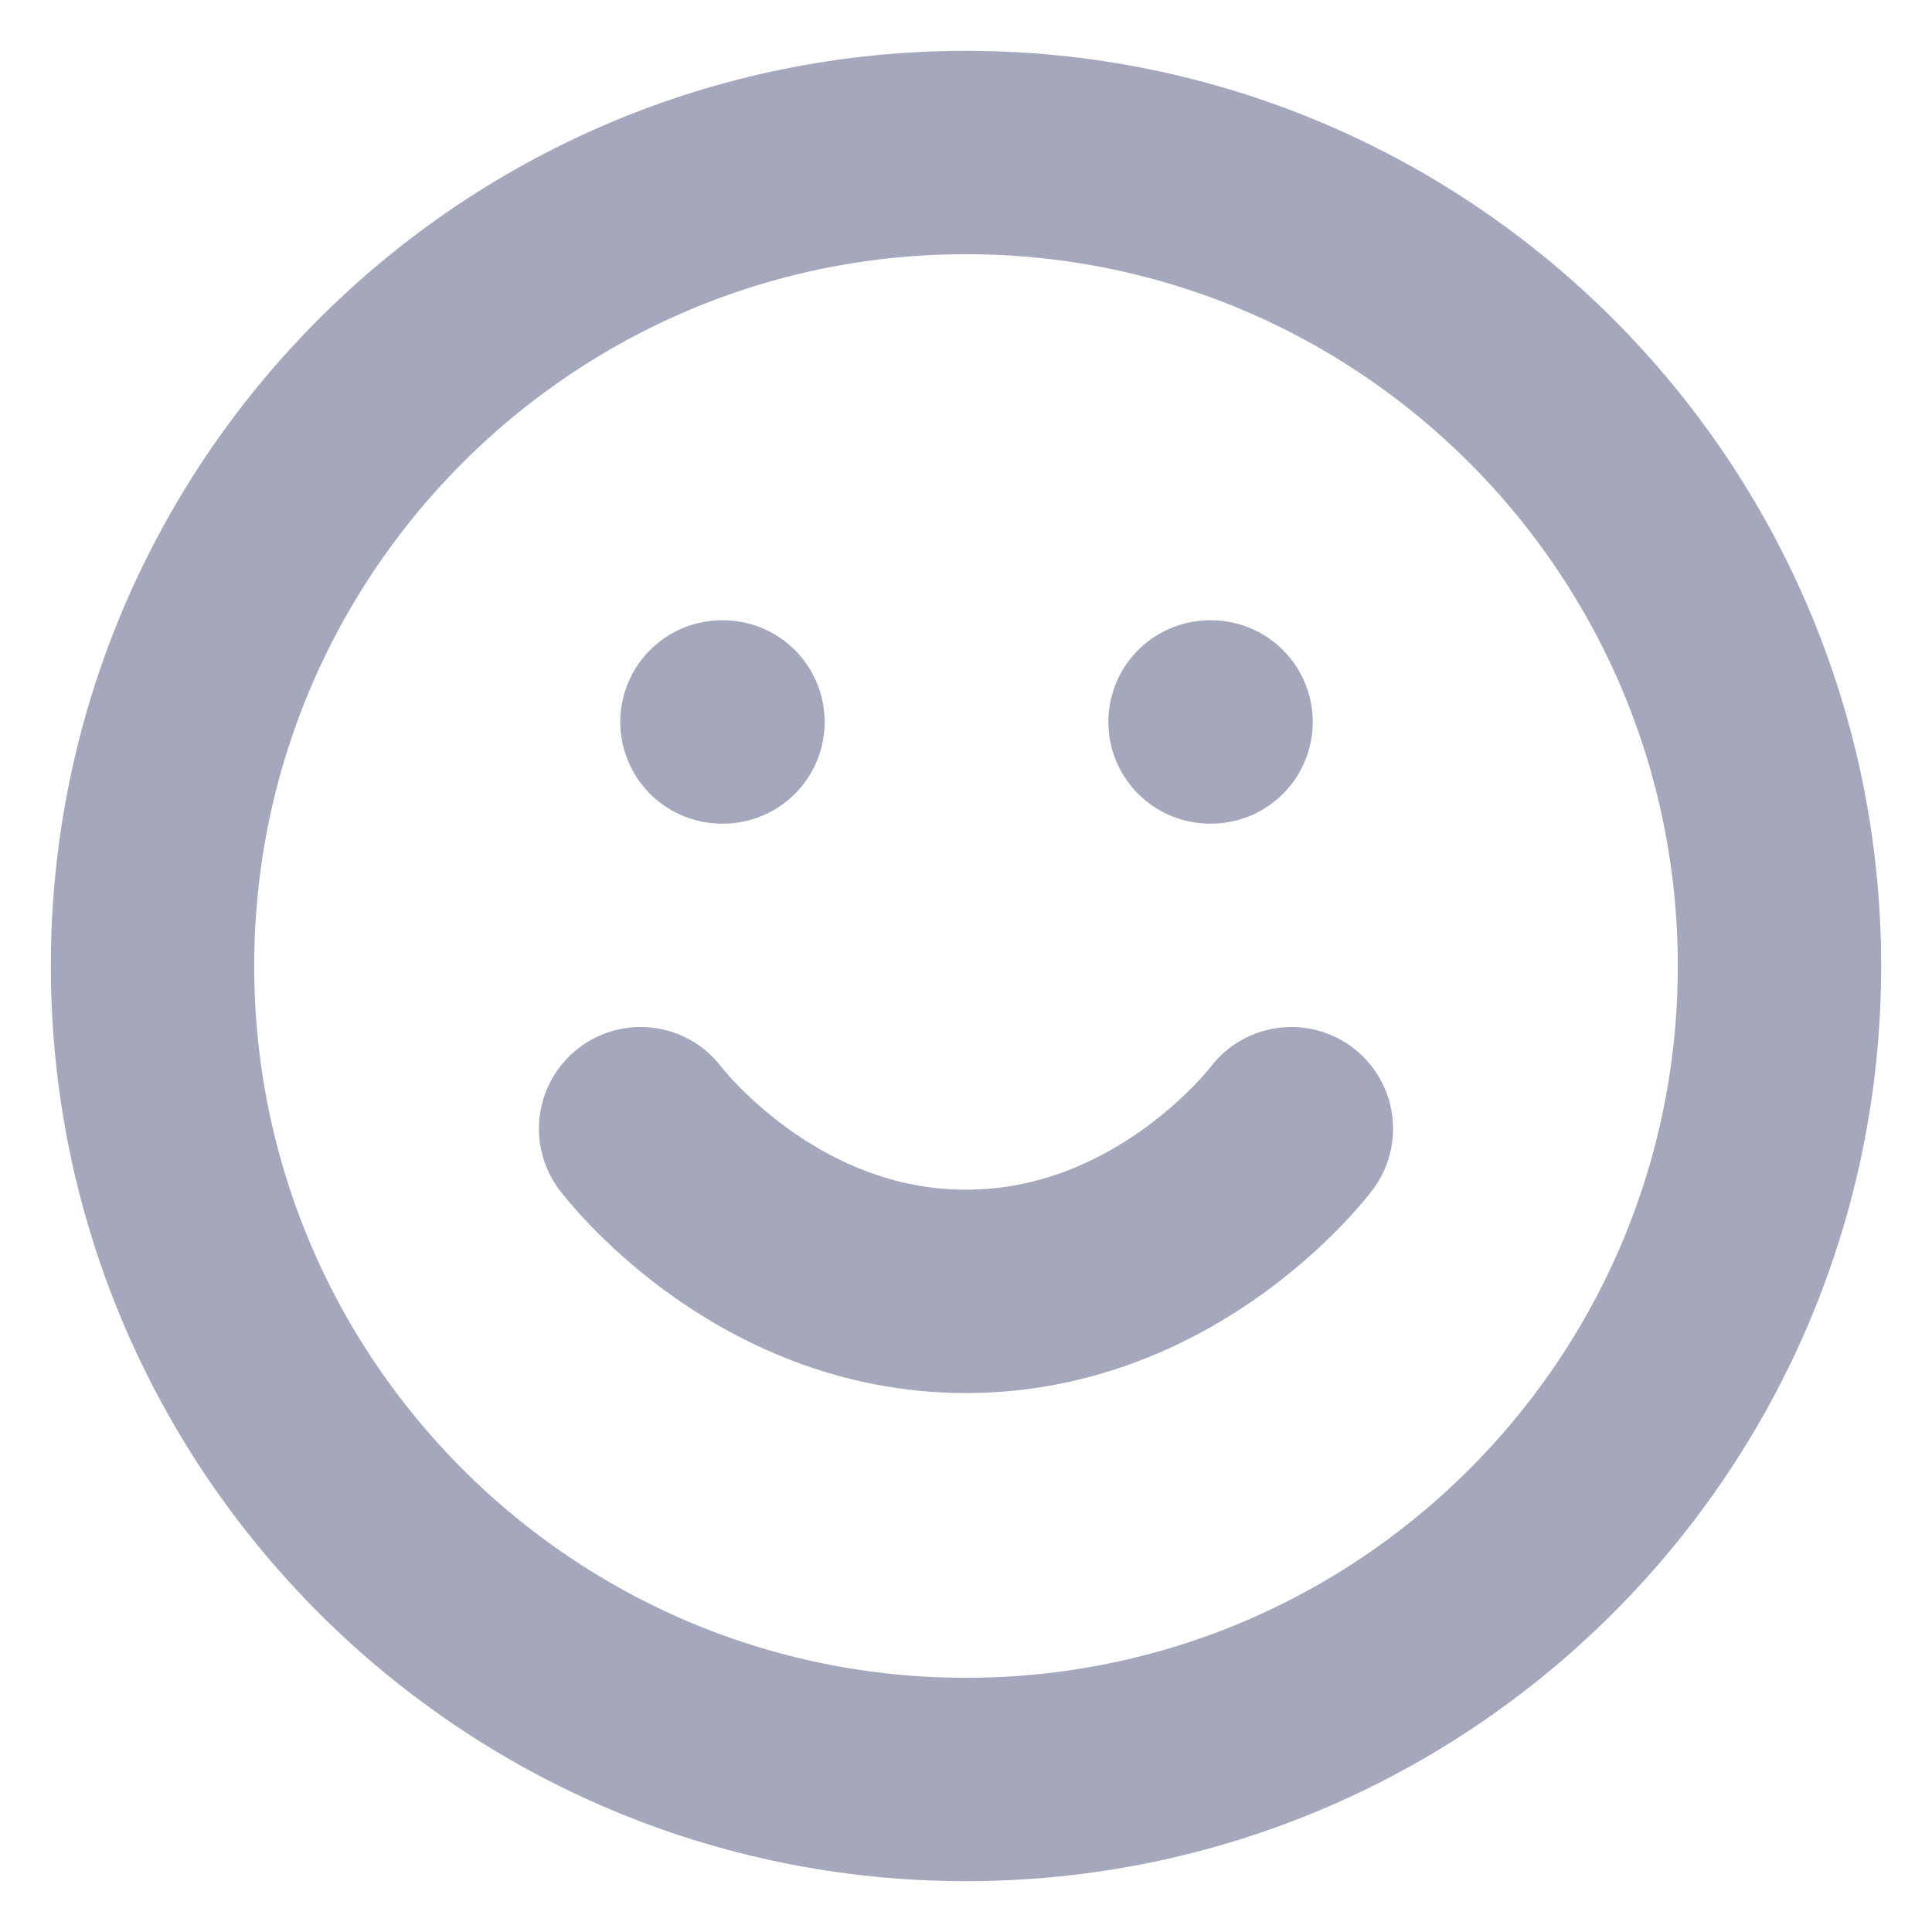 <svg width="19" height="19" viewBox="0 0 19 19" fill="none" xmlns="http://www.w3.org/2000/svg">
<path d="M9.5 17.5C13.918 17.5 17.5 13.918 17.5 9.5C17.5 5.082 13.918 1.5 9.5 1.5C5.082 1.5 1.5 5.082 1.5 9.5C1.5 13.918 5.082 17.5 9.5 17.5Z" stroke="#A5A7BC" stroke-width="2" stroke-linecap="round" stroke-linejoin="round"/>
<path d="M6.3 11.1C6.3 11.1 7.5 12.7 9.5 12.7C11.5 12.7 12.7 11.1 12.7 11.1" stroke="#A5A7BC" stroke-width="2" stroke-linecap="round" stroke-linejoin="round"/>
<path d="M7.1 7.1H7.11" stroke="#A5A7BC" stroke-width="2" stroke-linecap="round" stroke-linejoin="round"/>
<path d="M11.9 7.1H11.91" stroke="#A5A7BC" stroke-width="2" stroke-linecap="round" stroke-linejoin="round"/>
</svg>
